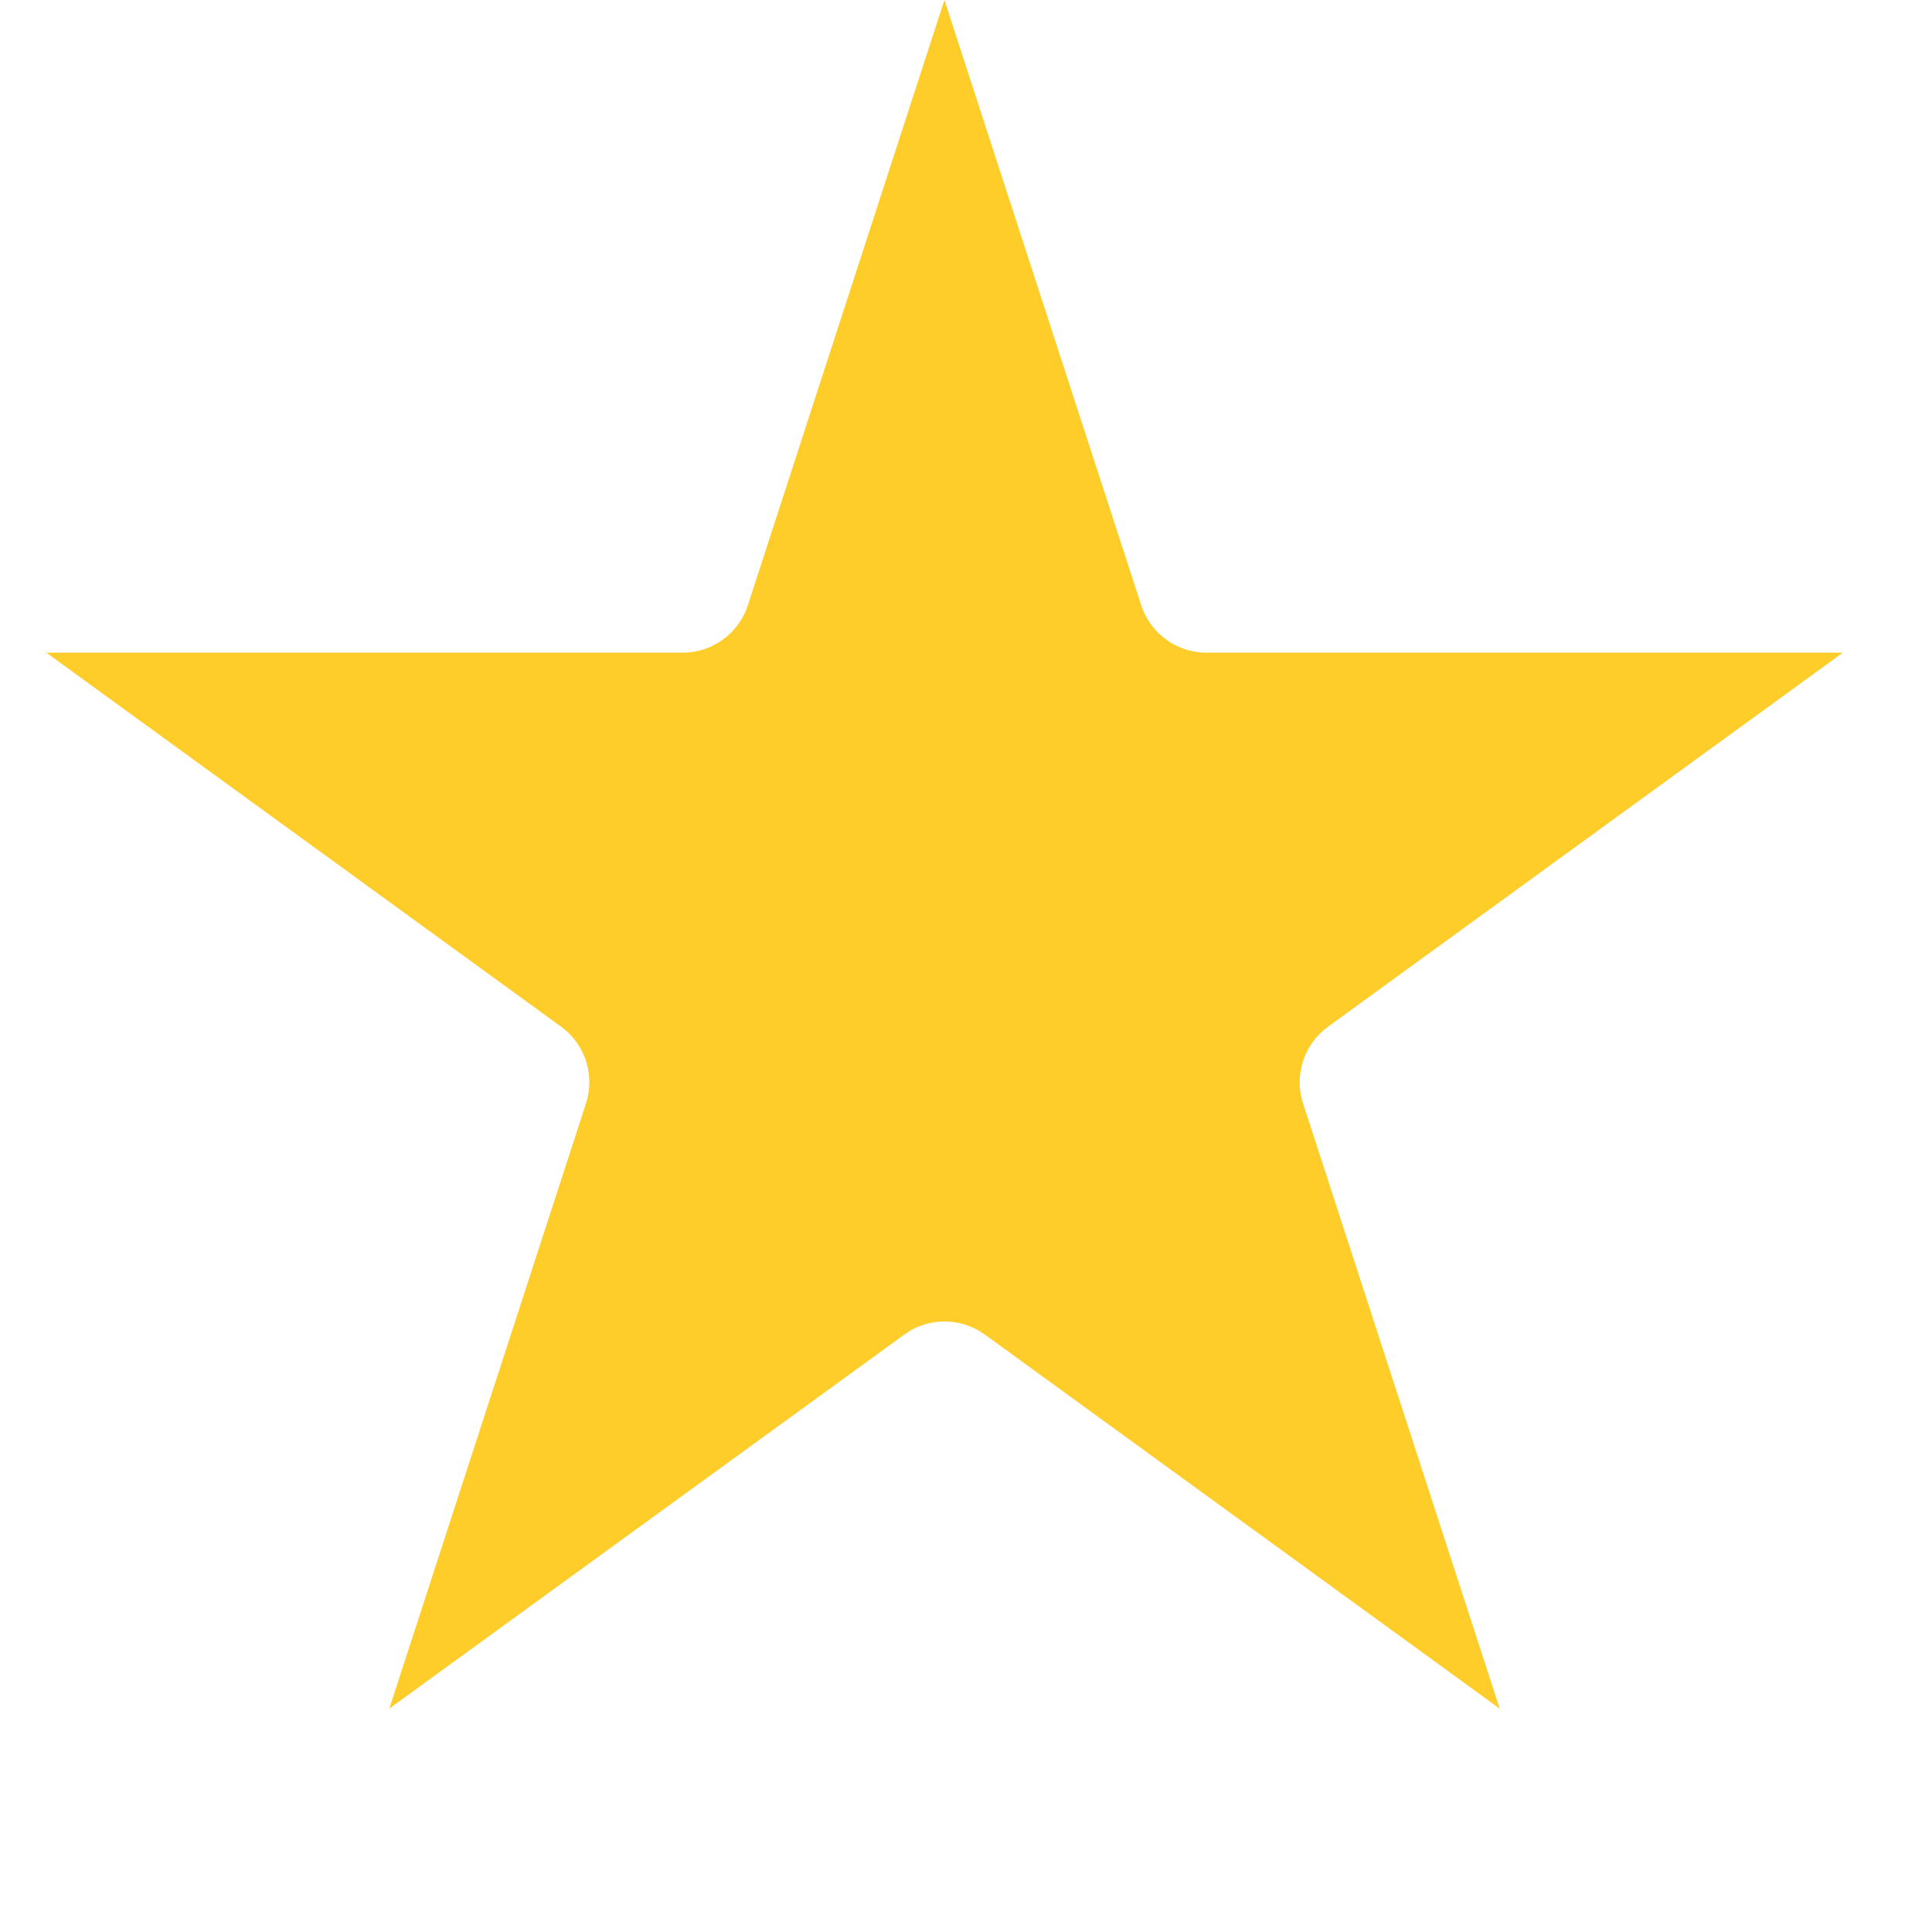 <svg width="27" height="27" viewBox="0 0 27 27" fill="none" xmlns="http://www.w3.org/2000/svg">
<path d="M14.807 8.828C15.096 9.718 15.926 10.321 16.861 10.321H22.061L17.855 13.377C17.098 13.927 16.78 14.902 17.069 15.792L18.676 20.737L14.47 17.681L14.324 17.584C13.634 17.163 12.765 17.163 12.075 17.584L11.931 17.681L7.723 20.737L9.33 15.792C9.619 14.902 9.303 13.927 8.546 13.377L4.34 10.321H9.539C10.475 10.321 11.304 9.718 11.593 8.828L13.199 3.883L14.807 8.828Z" fill="#FFCD29" stroke="#FFCD29" stroke-width="2.4"/>
</svg>
